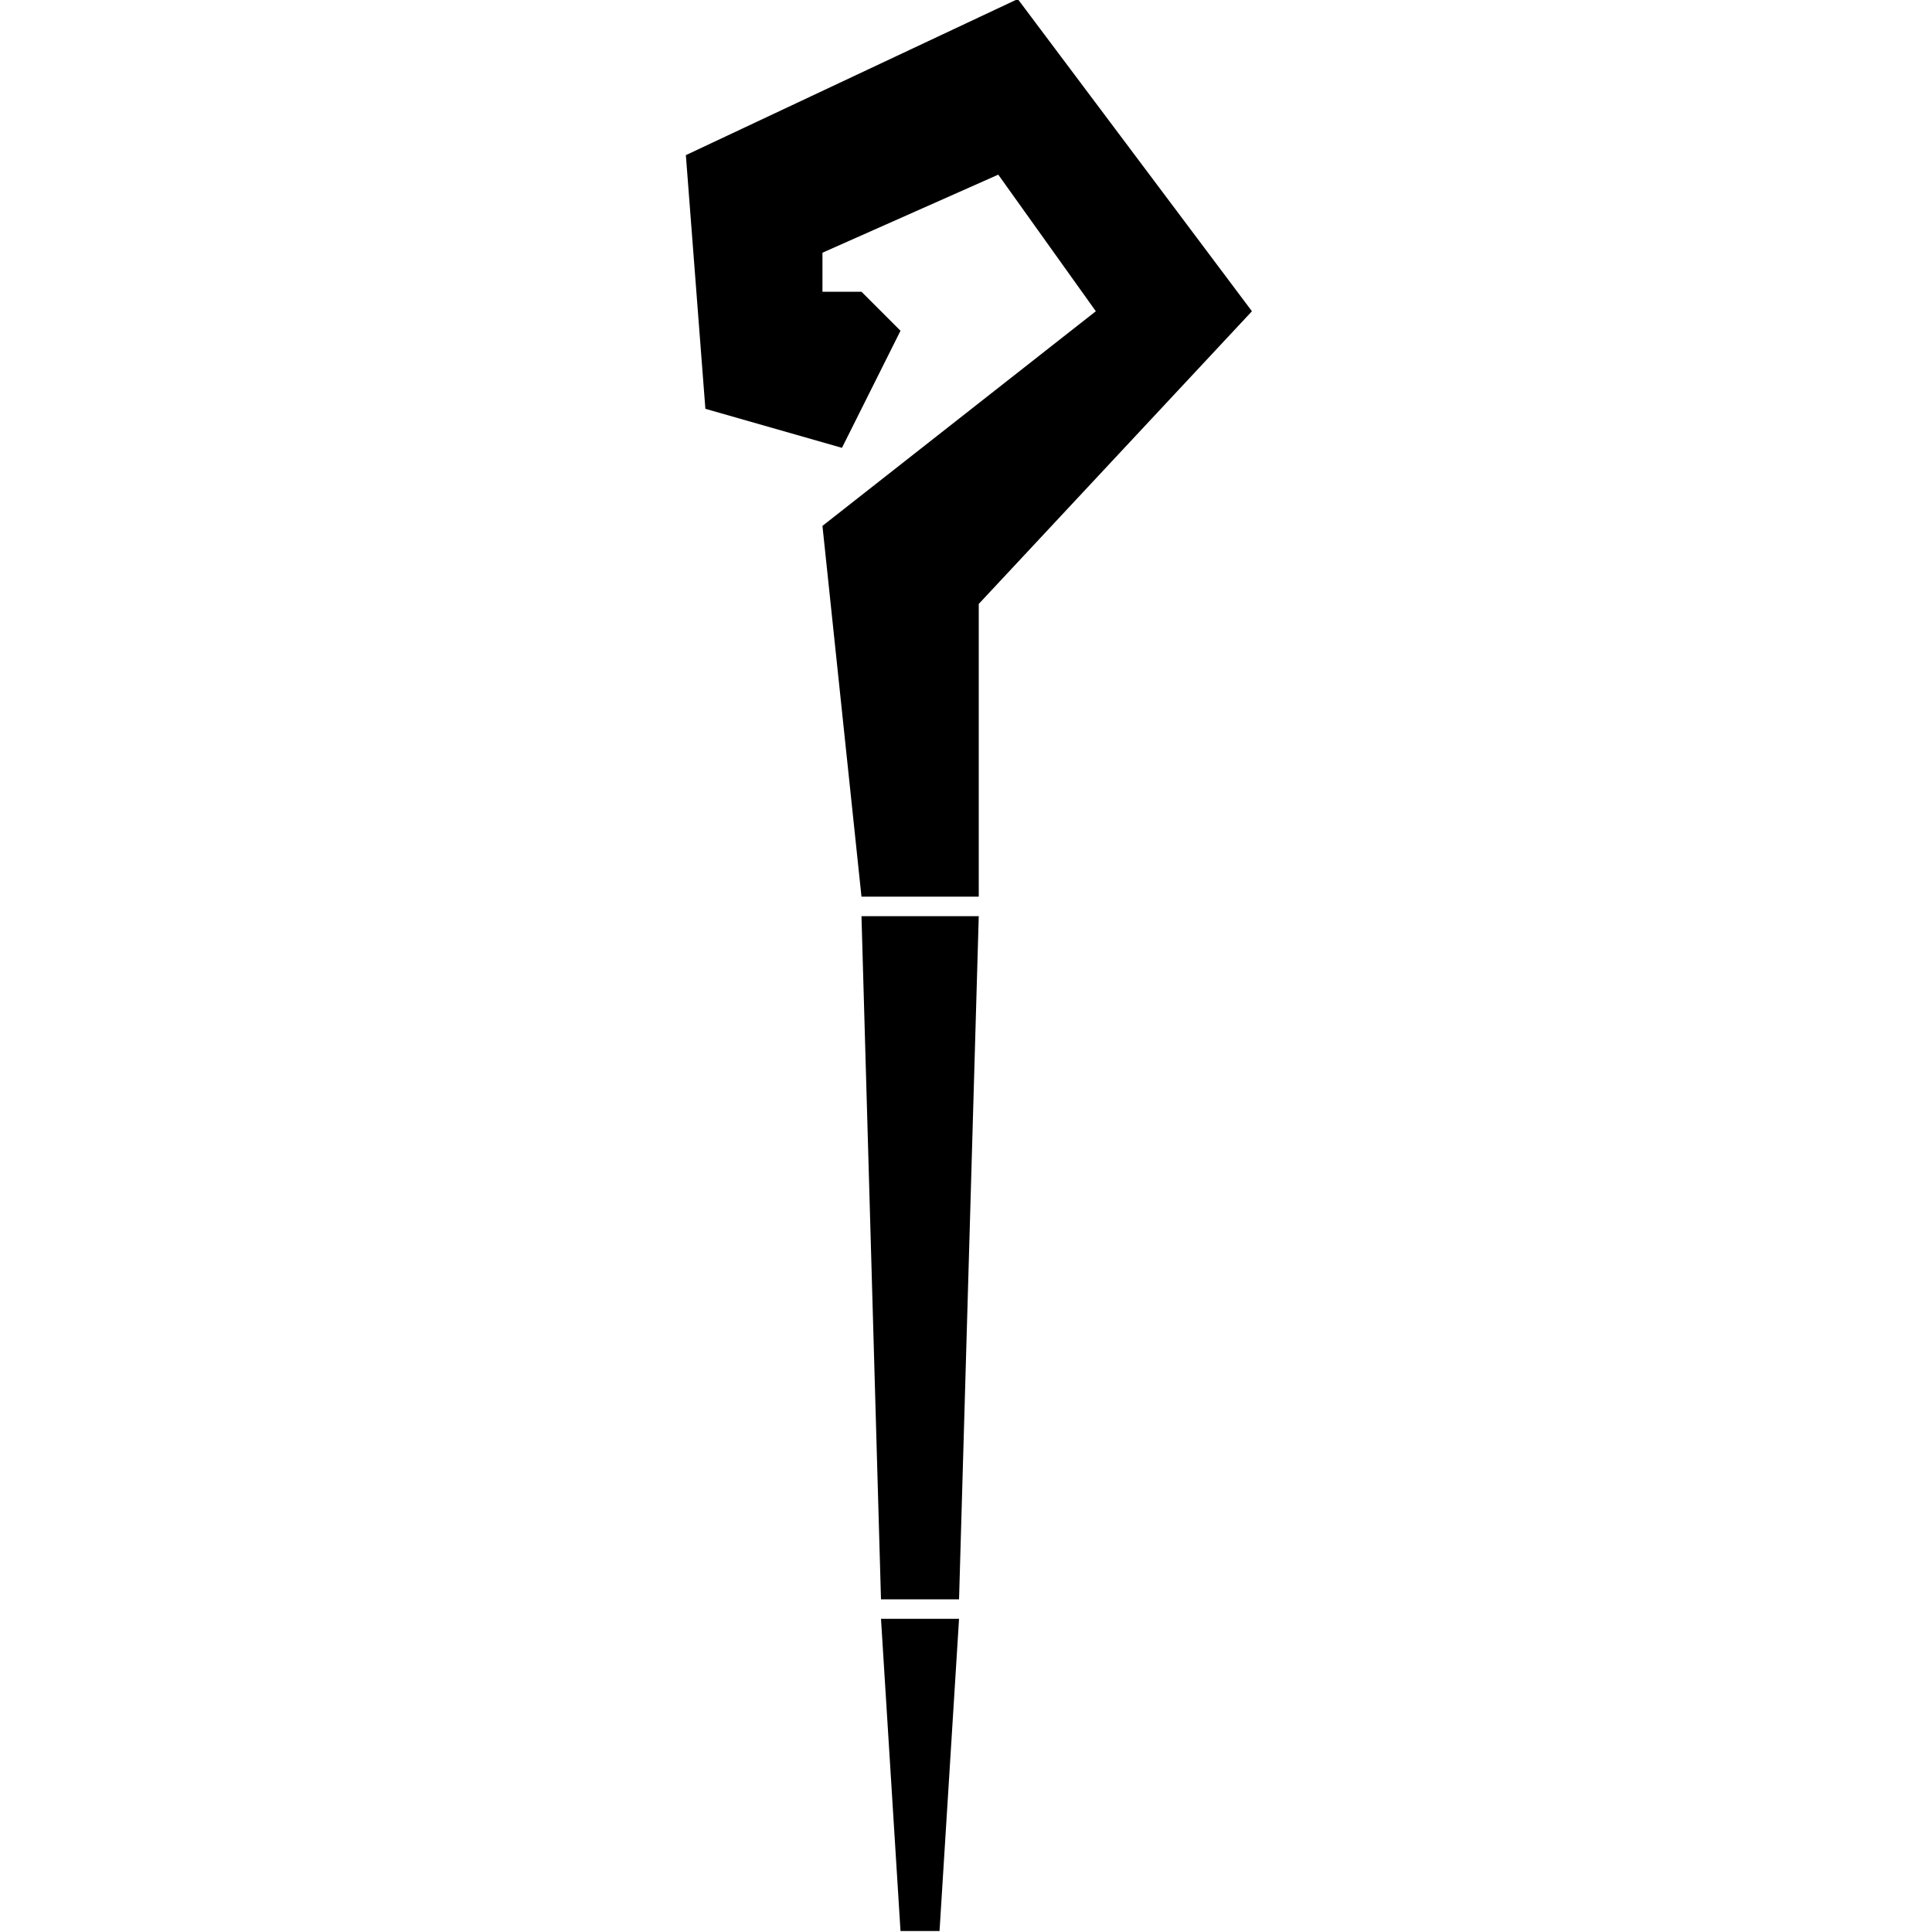 <?xml version="1.0" encoding="utf-8"?>
<!-- Generator: Adobe Illustrator 18.1.1, SVG Export Plug-In . SVG Version: 6.00 Build 0)  -->
<svg version="1.1" id="Your_Icon" xmlns="http://www.w3.org/2000/svg" xmlns:xlink="http://www.w3.org/1999/xlink" x="0px" y="0px"
	 viewBox="-705 -103 1000 1000" enable-background="new -705 -103 1000 1000" xml:space="preserve">
<g>
	<polygon points="-249,734.9 -238.9,896.5 -218.7,896.5 -208.6,734.9 	"/>
	<polygon points="-249,724.8 -259.1,371.2 -198.4,371.2 -208.6,724.8 	"/>
	<polygon points="-198.4,361.1 -259.1,361.1 -279.3,169.2 -137.8,58.1 -188.3,-12.6 -279.3,27.8 -279.3,48 -259.1,48 -238.9,68.2 
		-269.2,128.8 -339.9,108.6 -350,-22.7 -178.2,-103.5 -57,58.1 -198.4,209.6 	"/>
</g>
</svg>
